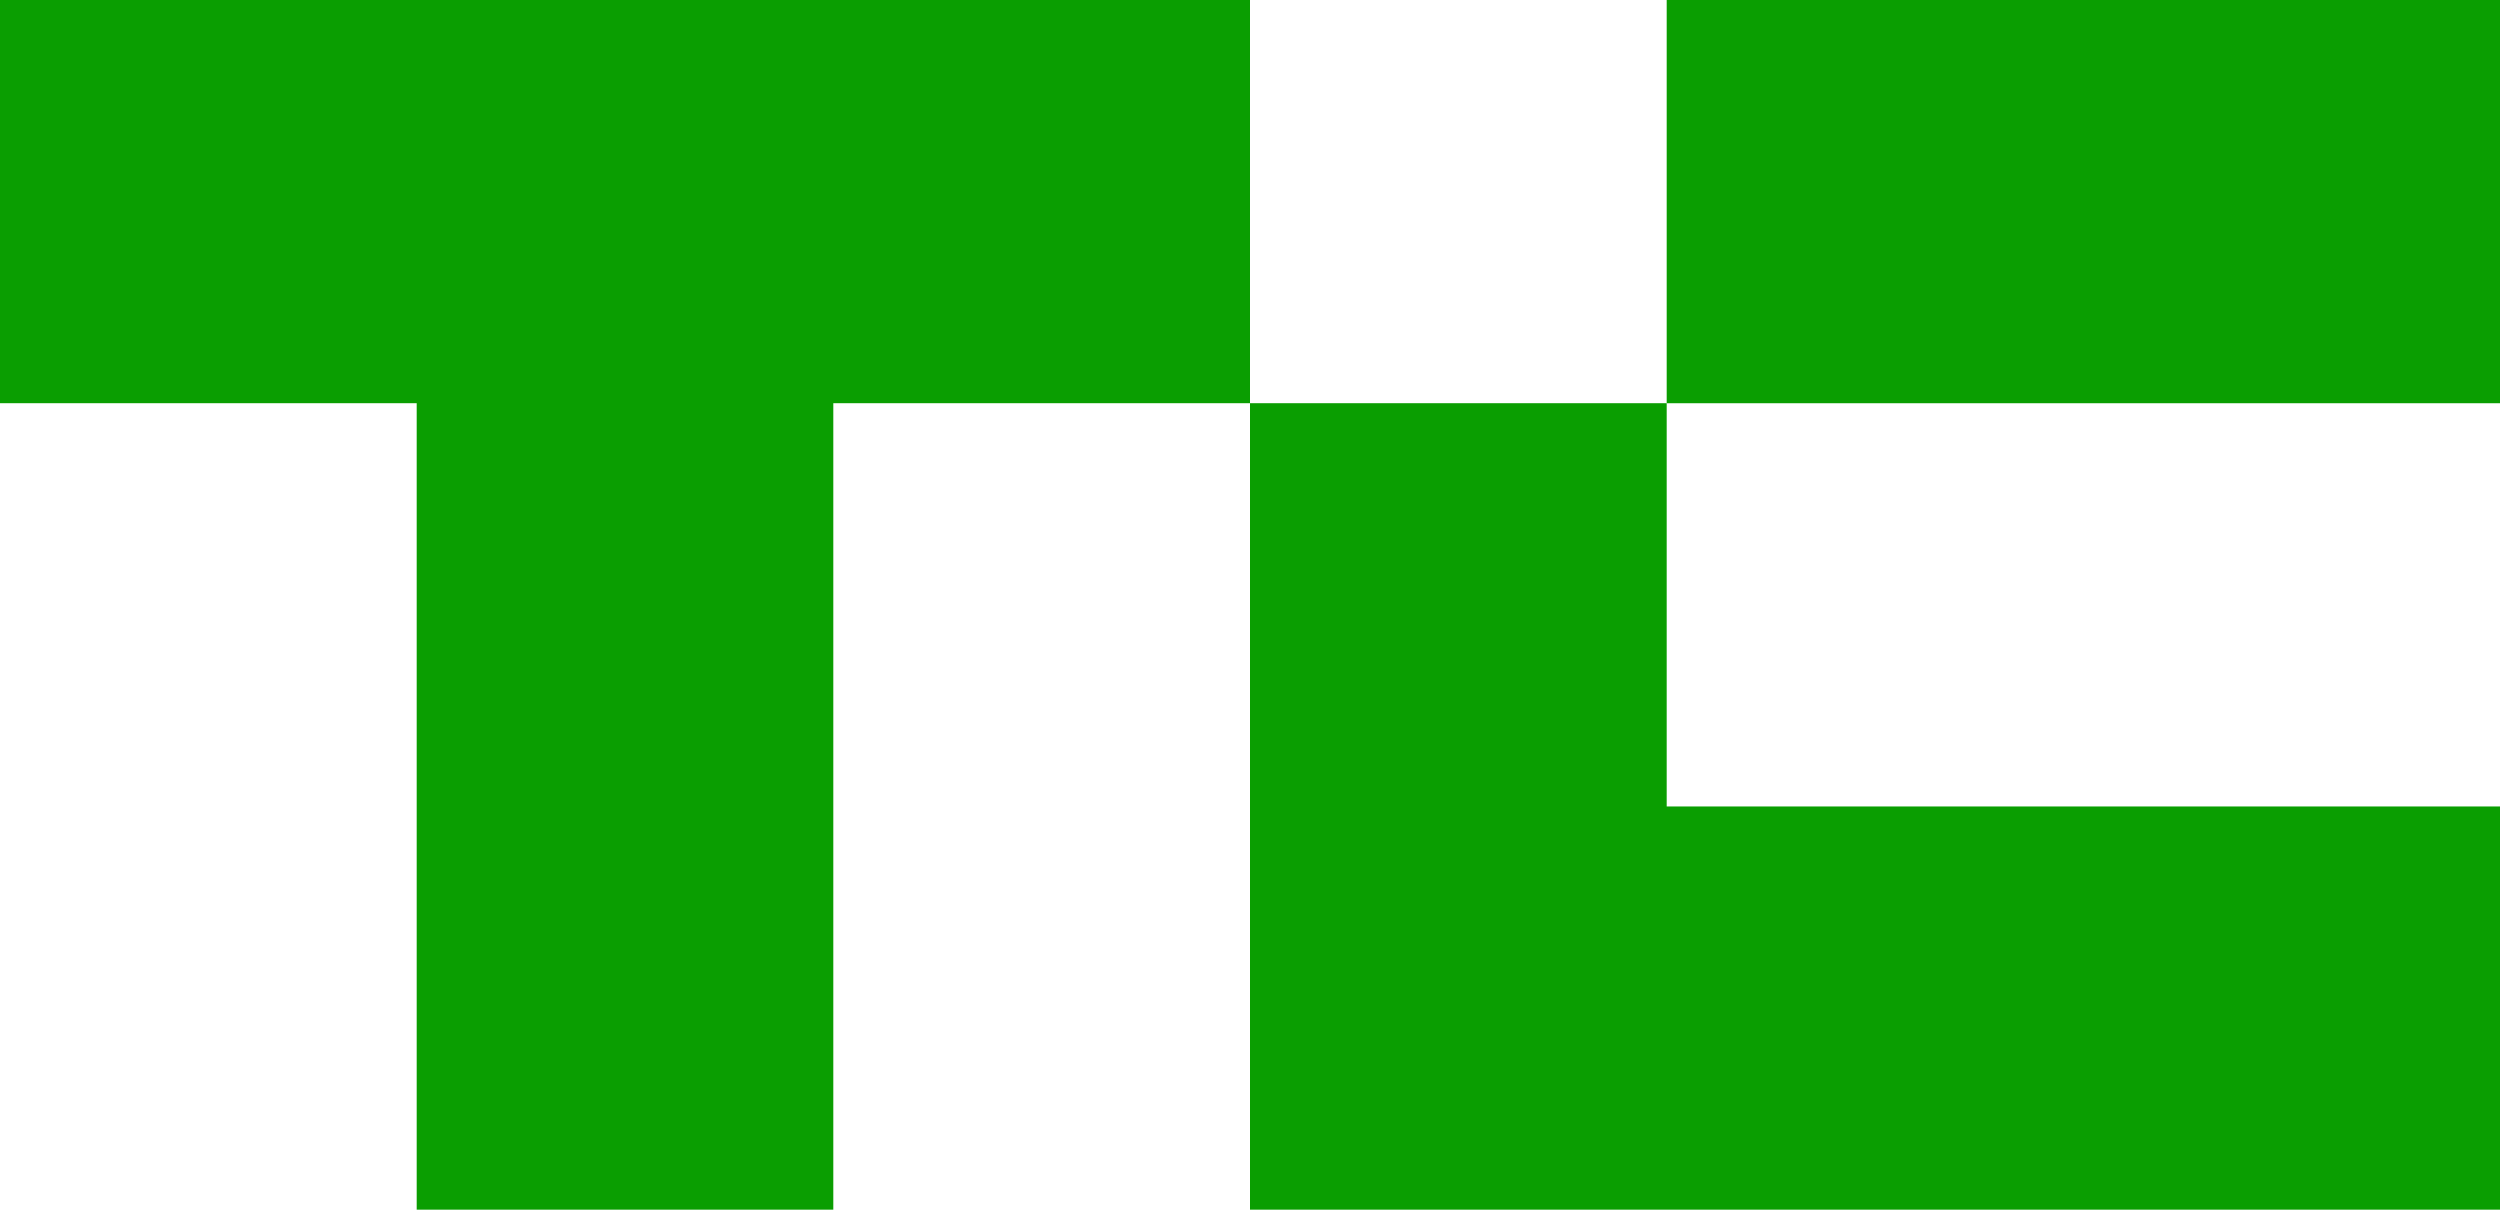 <svg width="31" height="15" viewBox="0 0 31 15" fill="none" xmlns="http://www.w3.org/2000/svg">
<path d="M15.5 0V5H10.333V15H5.167V5H0V0H15.5Z" fill="#0A9E01"/>
<path d="M31 0H20.667V5H31V0Z" fill="#0A9E01"/>
<path d="M31 10V15H15.5V5H20.667V10H31Z" fill="#0A9E01"/>
</svg>
